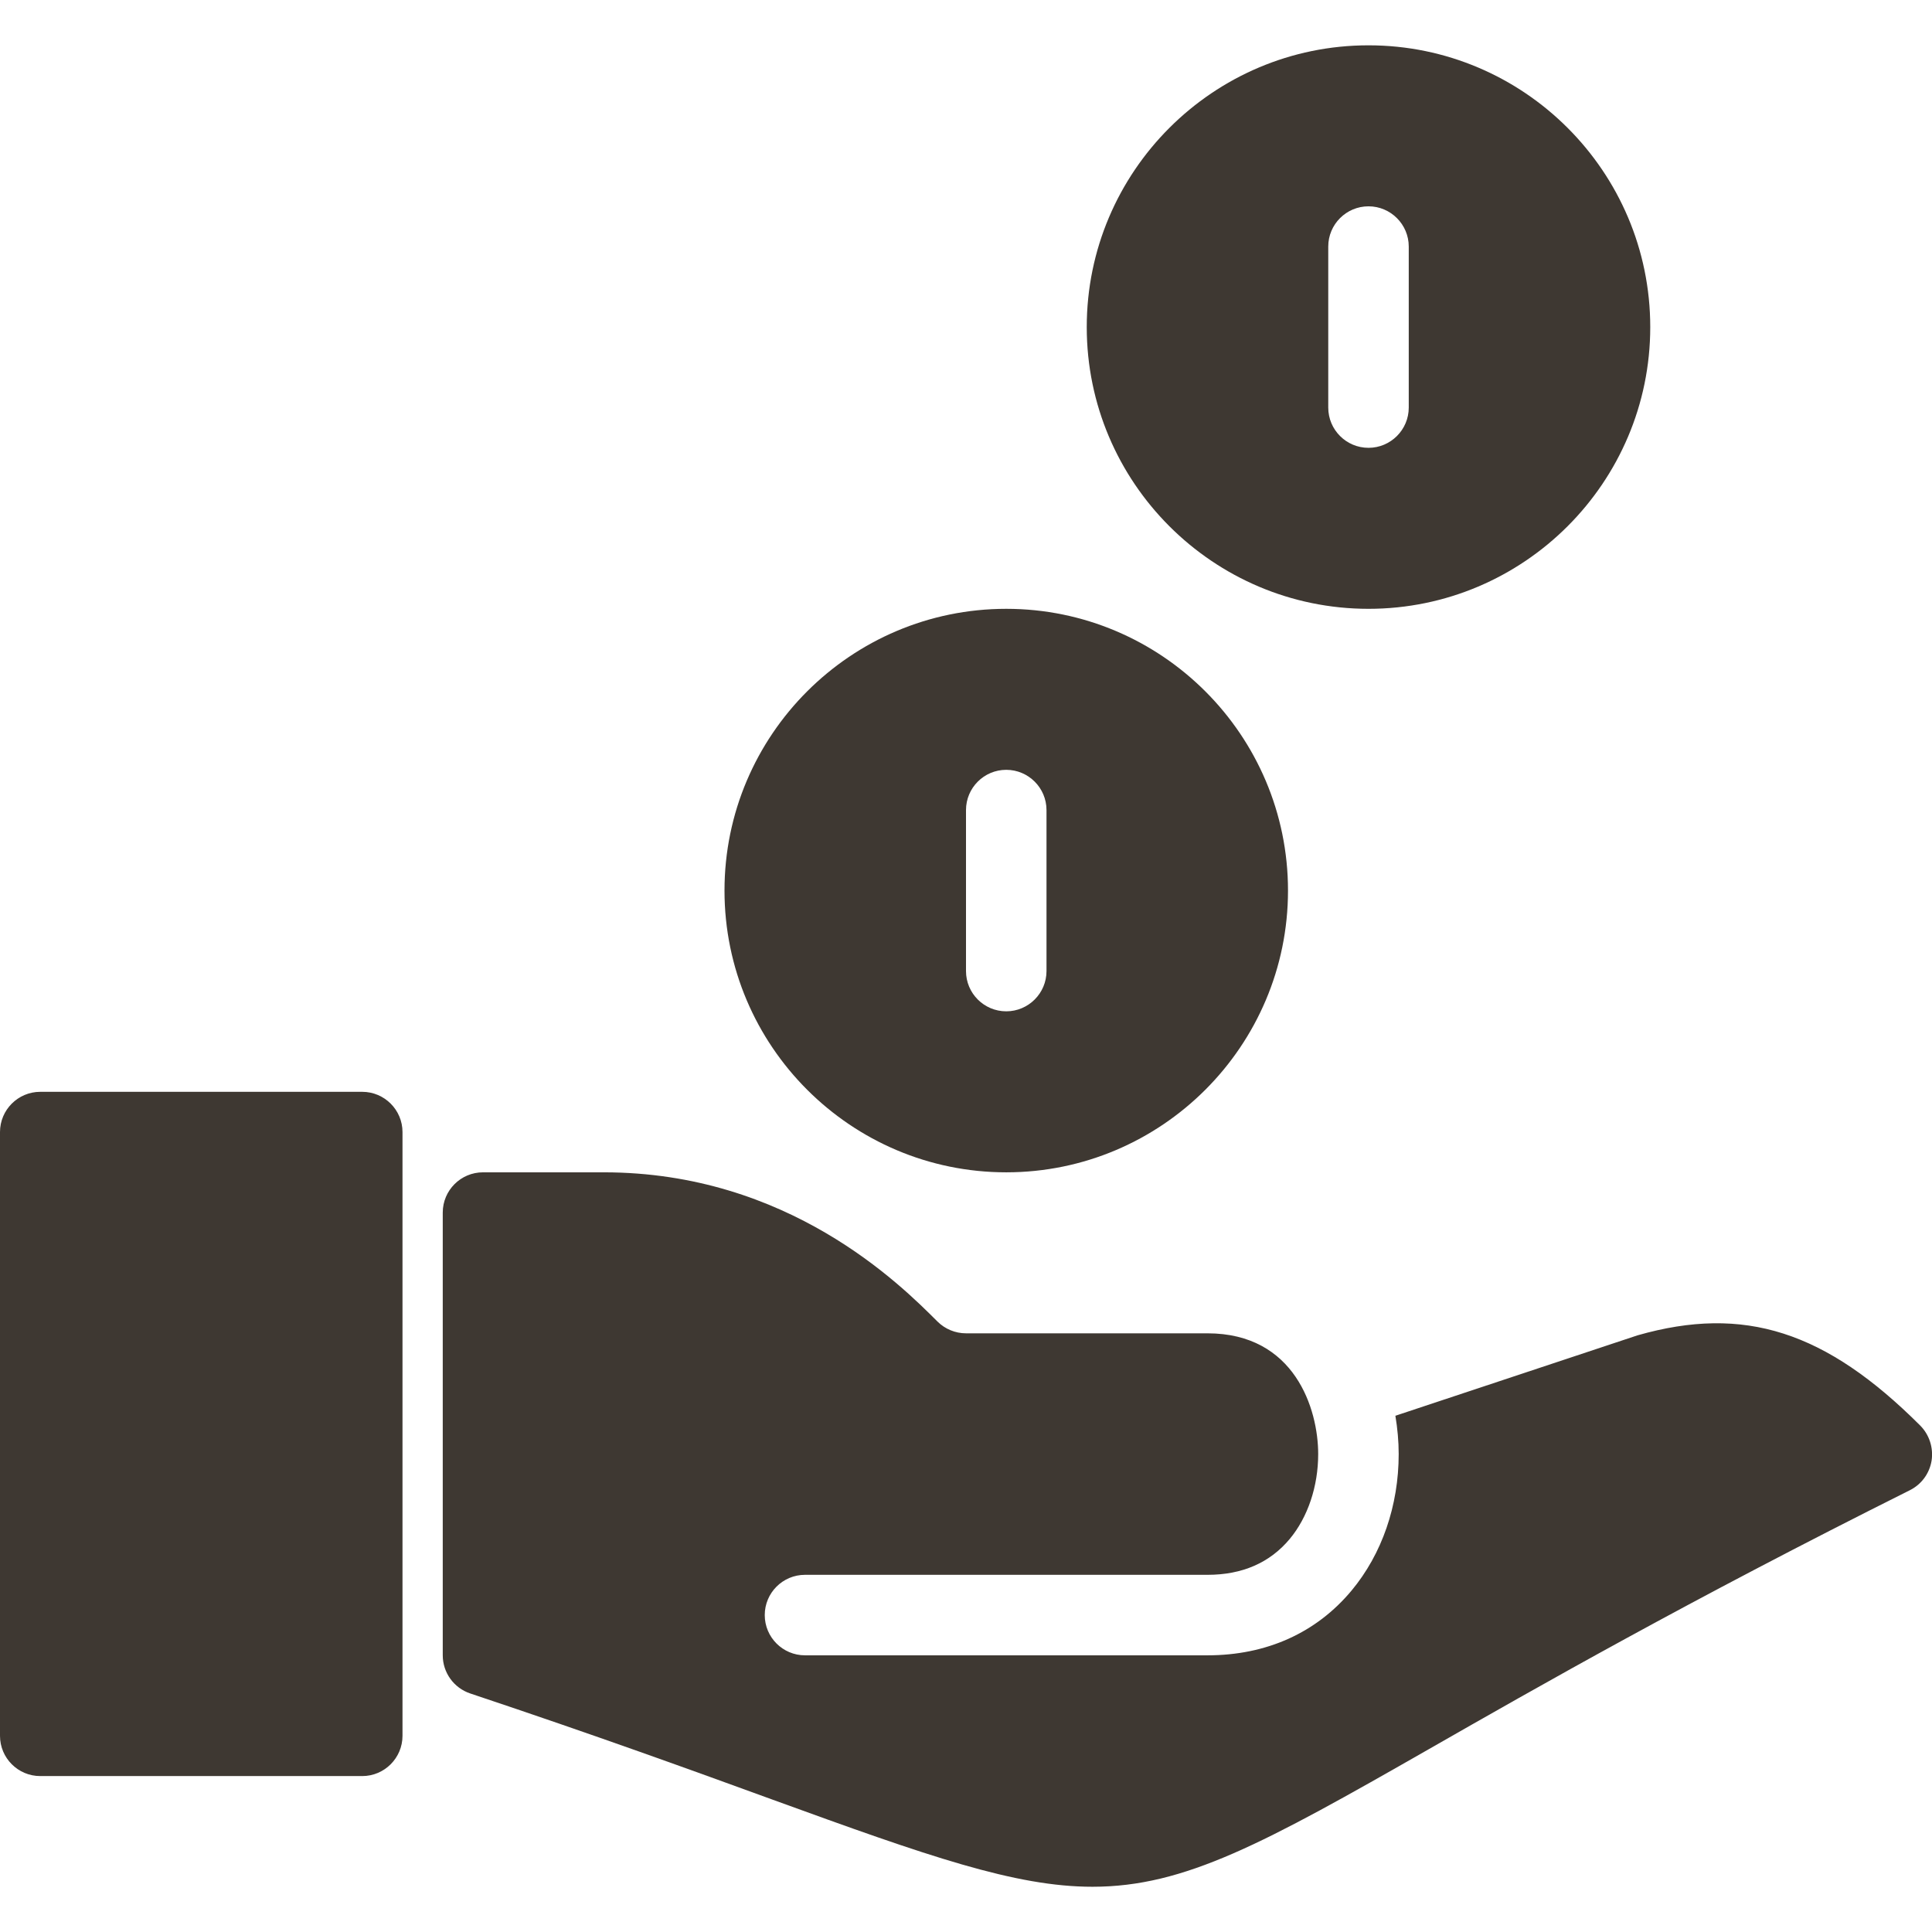 <?xml version="1.0" encoding="UTF-8" standalone="no"?>
<svg width="24px" height="24px" viewBox="0 0 24 24" version="1.1" xmlns="http://www.w3.org/2000/svg" xmlns:xlink="http://www.w3.org/1999/xlink">
    <!-- Generator: Sketch 39.1 (31720) - http://www.bohemiancoding.com/sketch -->
    <title>coin receive_hover-sort</title>
    <desc>Created with Sketch.</desc>
    <defs></defs>
    <g id="Page-1" stroke="none" stroke-width="1" fill="none" fill-rule="evenodd">
        <g id="ikoner" transform="translate(-307, -214)" fill="#3E3832">
            <g id="coin-receive" transform="translate(307, 214)">
                <g id="Filled_Version">
                    <g id="Group">
                        <path d="M4.5,13.563 L0.5,13.563 C0.224,13.563 0,13.787 0,14.063 L0,21.563 C0,21.839 0.224,22.063 0.5,22.063 L4.5,22.063 C4.775,22.063 5,21.839 5,21.563 L5,14.063 C5,13.787 4.775,13.563 4.5,13.563 L4.5,13.563 Z" id="Shape"></path>
                        <path d="M23.854,17.709 C22.68,16.536 21.667,16.209 20.342,16.588 L17.334,17.587 C17.36,17.744 17.375,17.903 17.375,18.063 C17.375,18.703 17.167,19.305 16.79,19.758 C16.352,20.284 15.732,20.563 15,20.563 L10,20.563 C9.724,20.563 9.5,20.339 9.5,20.063 C9.5,19.787 9.724,19.563 10,19.563 L15,19.563 C15.432,19.563 15.775,19.413 16.021,19.118 C16.246,18.848 16.375,18.464 16.375,18.063 C16.375,17.505 16.085,16.563 15,16.563 L12.202,16.563 L12,16.563 C11.867,16.563 11.74,16.51 11.646,16.417 C11.187,15.958 9.792,14.563 7.5,14.563 L6,14.563 C5.724,14.563 5.5,14.787 5.5,15.063 L5.5,20.563 C5.5,20.778 5.638,20.969 5.842,21.037 C7.403,21.558 8.623,22.001 9.603,22.358 C11.531,23.059 12.61,23.438 13.572,23.438 C14.719,23.438 15.7,22.9 17.749,21.729 C19.105,20.954 20.962,19.893 23.725,18.512 C23.869,18.44 23.969,18.304 23.995,18.144 C24.019,17.985 23.967,17.823 23.854,17.709 L23.854,17.709 Z" id="Shape"></path>
                        <path d="M17,7.563 C18.93,7.563 20.5,5.993 20.5,4.063 C20.5,2.132 18.93,0.563 17,0.563 C15.07,0.563 13.5,2.132 13.5,4.063 C13.5,5.993 15.07,7.563 17,7.563 L17,7.563 Z M16.5,3.063 C16.5,2.787 16.724,2.563 17,2.563 C17.275,2.563 17.5,2.787 17.5,3.063 L17.5,5.063 C17.5,5.339 17.275,5.563 17,5.563 C16.724,5.563 16.5,5.339 16.5,5.063 L16.5,3.063 L16.5,3.063 Z" id="Shape"></path>
                        <path d="M12.5,14.563 C14.43,14.563 16,12.993 16,11.063 C16,9.132 14.43,7.563 12.5,7.563 C10.57,7.563 9,9.132 9,11.063 C9,12.993 10.57,14.563 12.5,14.563 L12.5,14.563 Z M12,10.063 C12,9.787 12.224,9.563 12.5,9.563 C12.775,9.563 13,9.787 13,10.063 L13,12.063 C13,12.339 12.775,12.563 12.5,12.563 C12.224,12.563 12,12.339 12,12.063 L12,10.063 L12,10.063 Z" id="Shape"></path>
                    </g>
                </g>
            </g>
        </g>
    </g>
</svg>